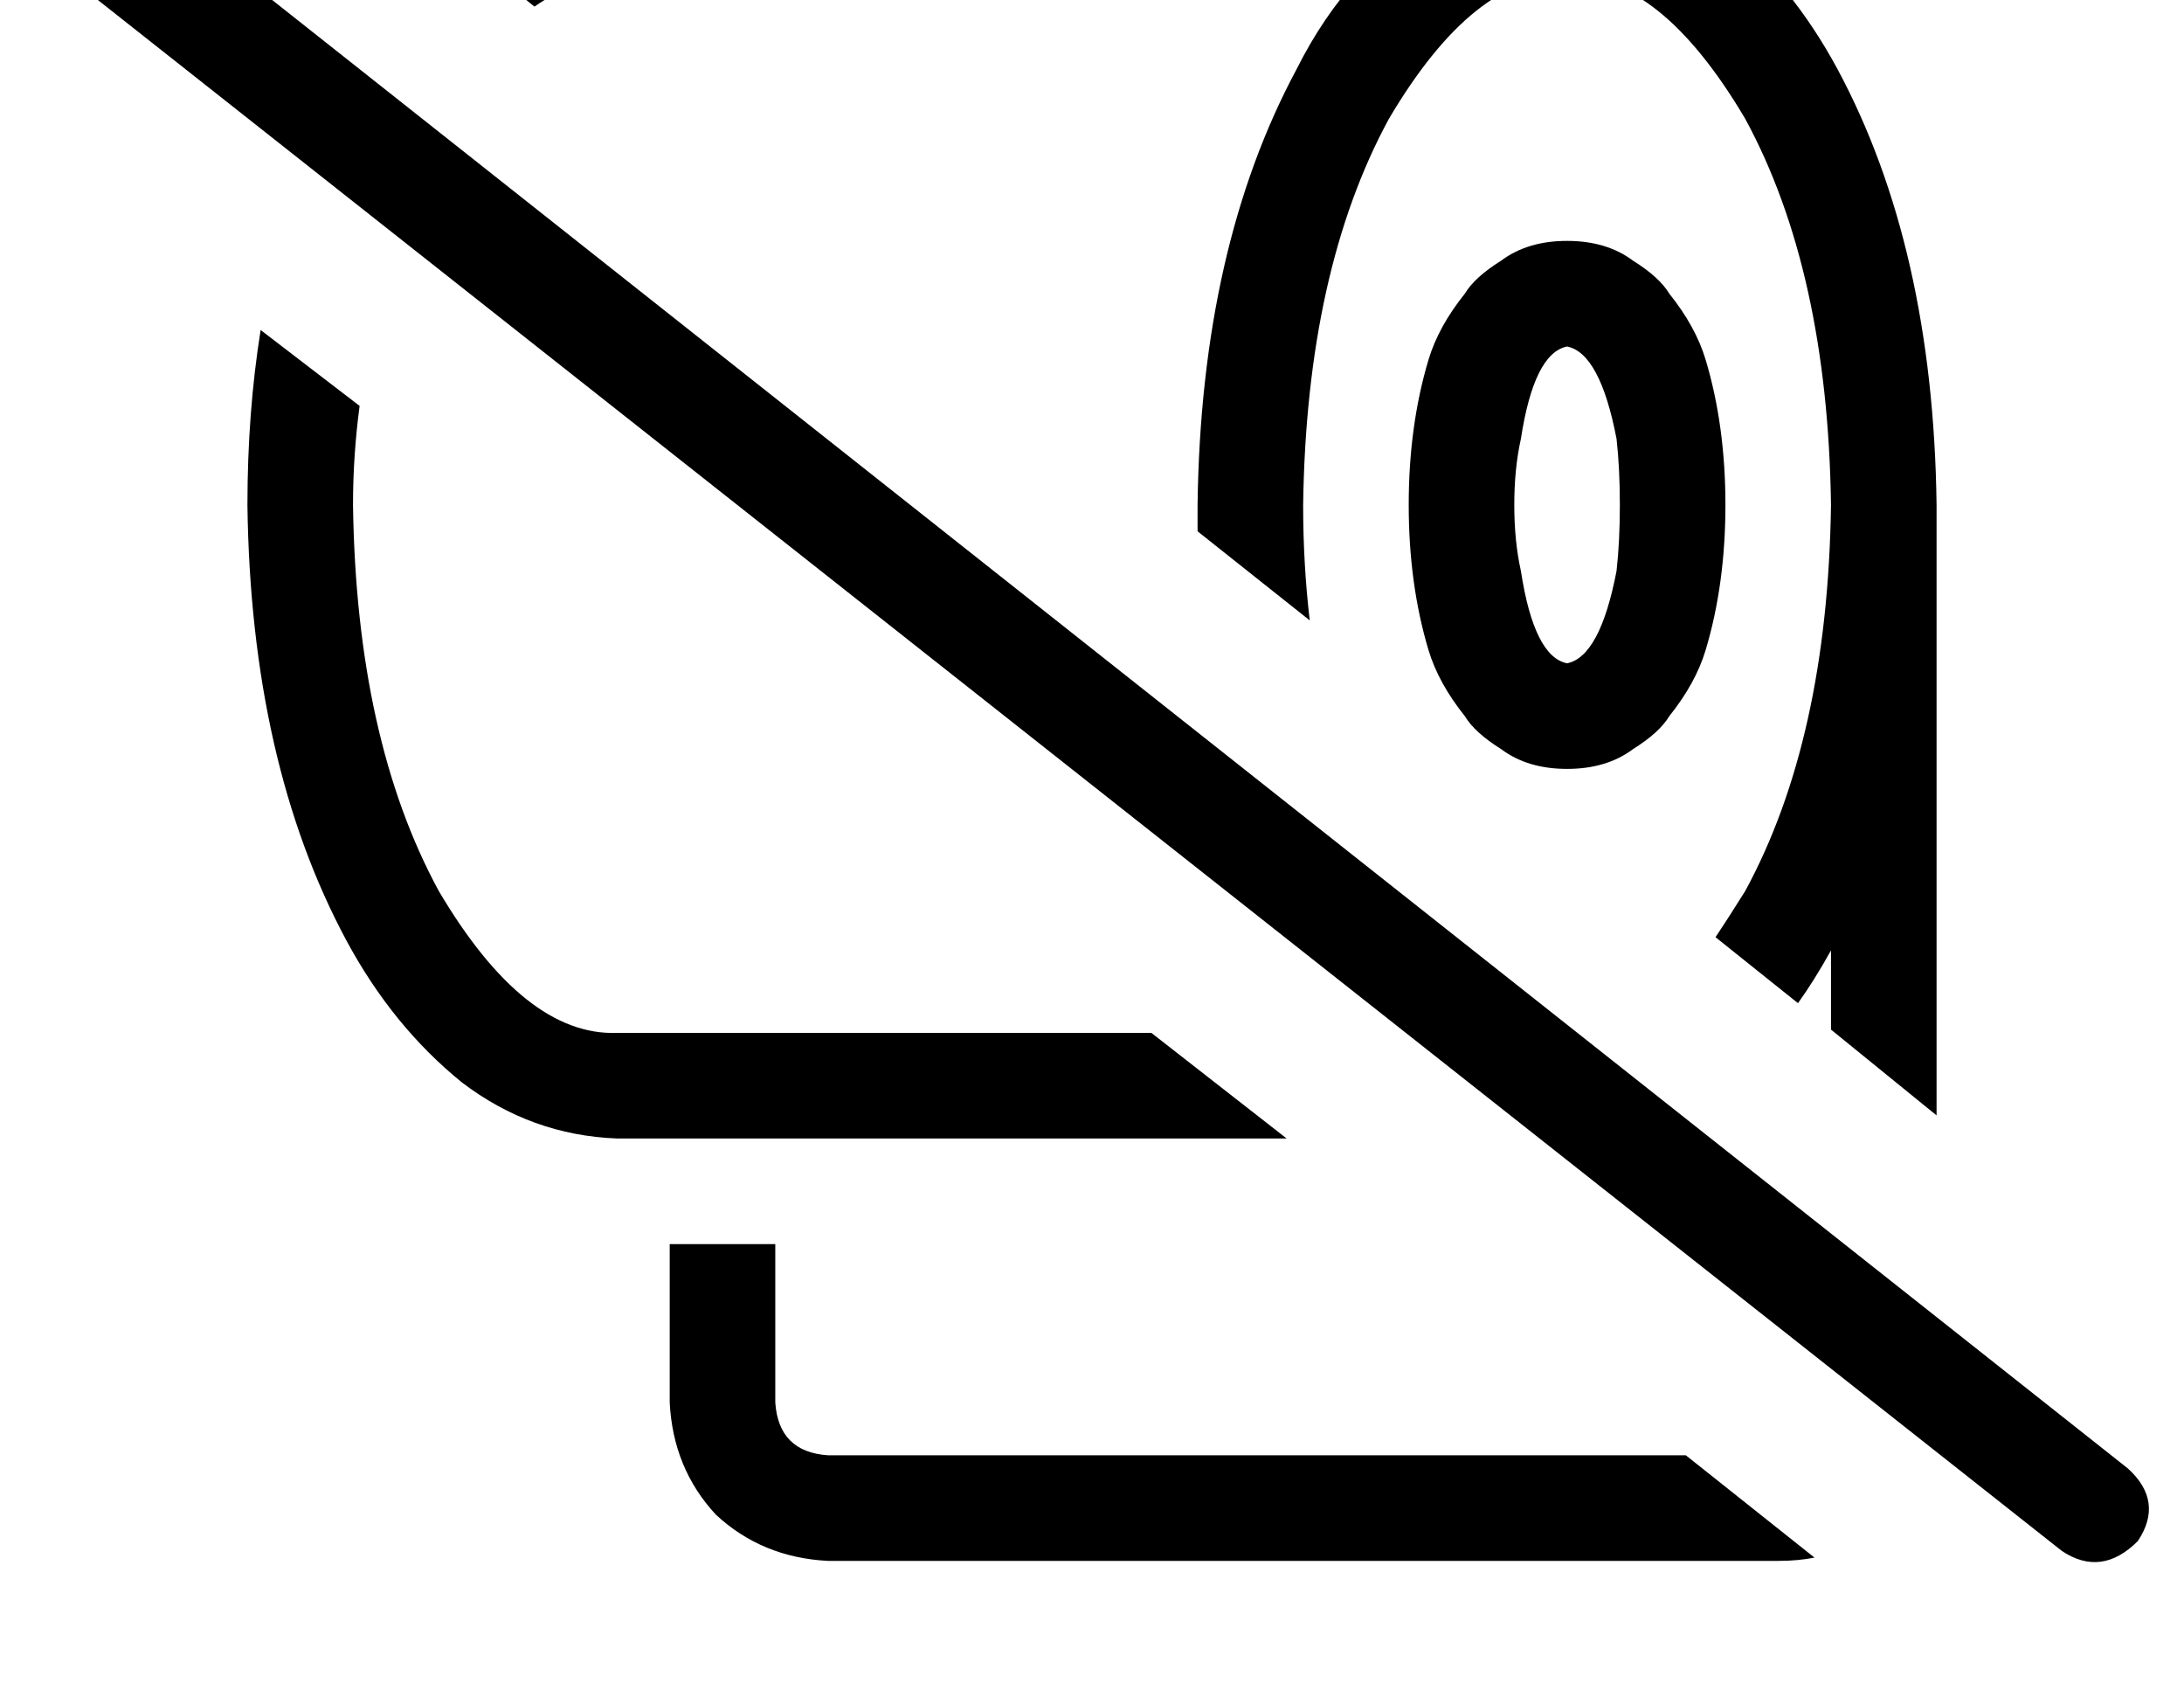 <?xml version="1.0" standalone="no"?>
<!DOCTYPE svg PUBLIC "-//W3C//DTD SVG 1.1//EN" "http://www.w3.org/Graphics/SVG/1.1/DTD/svg11.dtd" >
<svg xmlns="http://www.w3.org/2000/svg" xmlns:xlink="http://www.w3.org/1999/xlink" version="1.1" viewBox="-11 0 662 512">
   <path fill="currentColor"
d="M500 441h-260h260h-260q-15 -1 -16 -16v-48v0h-32v0v48v0q1 20 14 34q14 13 34 14h288v0q6 0 11 -1l-39 -31v0zM544 289v23v-23v23l32 26v0v-185v0q-1 -78 -30 -132q-14 -26 -35 -43q-21 -16 -47 -17h-288v0q-29 1 -51 20l26 21v0q13 -9 25 -9h225v0q-11 12 -19 28
q-29 54 -30 132v8l34 27v0q-2 -17 -2 -35q1 -71 26 -117q26 -44 54 -43q28 -1 54 43q25 46 26 117q-1 71 -26 117q-5 8 -9 14l25 20v0q5 -7 10 -16v1zM64 153q1 78 30 132q14 26 35 43q21 16 47 17h203v0l-41 -32v0h-162v0q-28 1 -54 -43q-25 -46 -26 -117q0 -15 2 -30
l-30 -23v0q-4 25 -4 53v0zM464 201q-10 -2 -14 -28q-2 -9 -2 -20t2 -20q4 -26 14 -28q10 2 15 28q1 9 1 20t-1 20q-5 26 -15 28v0zM464 233q12 0 20 -6v0v0q8 -5 11 -10q8 -10 11 -20q6 -20 6 -44t-6 -44q-3 -10 -11 -20q-3 -5 -11 -10q-8 -6 -20 -6t-20 6q-8 5 -11 10
q-8 10 -11 20q-6 20 -6 44t6 44q3 10 11 20q3 5 11 10q8 6 20 6v0zM26 -36q-12 -7 -23 3q-8 12 3 23l608 480v0q12 8 23 -3q8 -12 -3 -22l-608 -481v0z" />
</svg>
